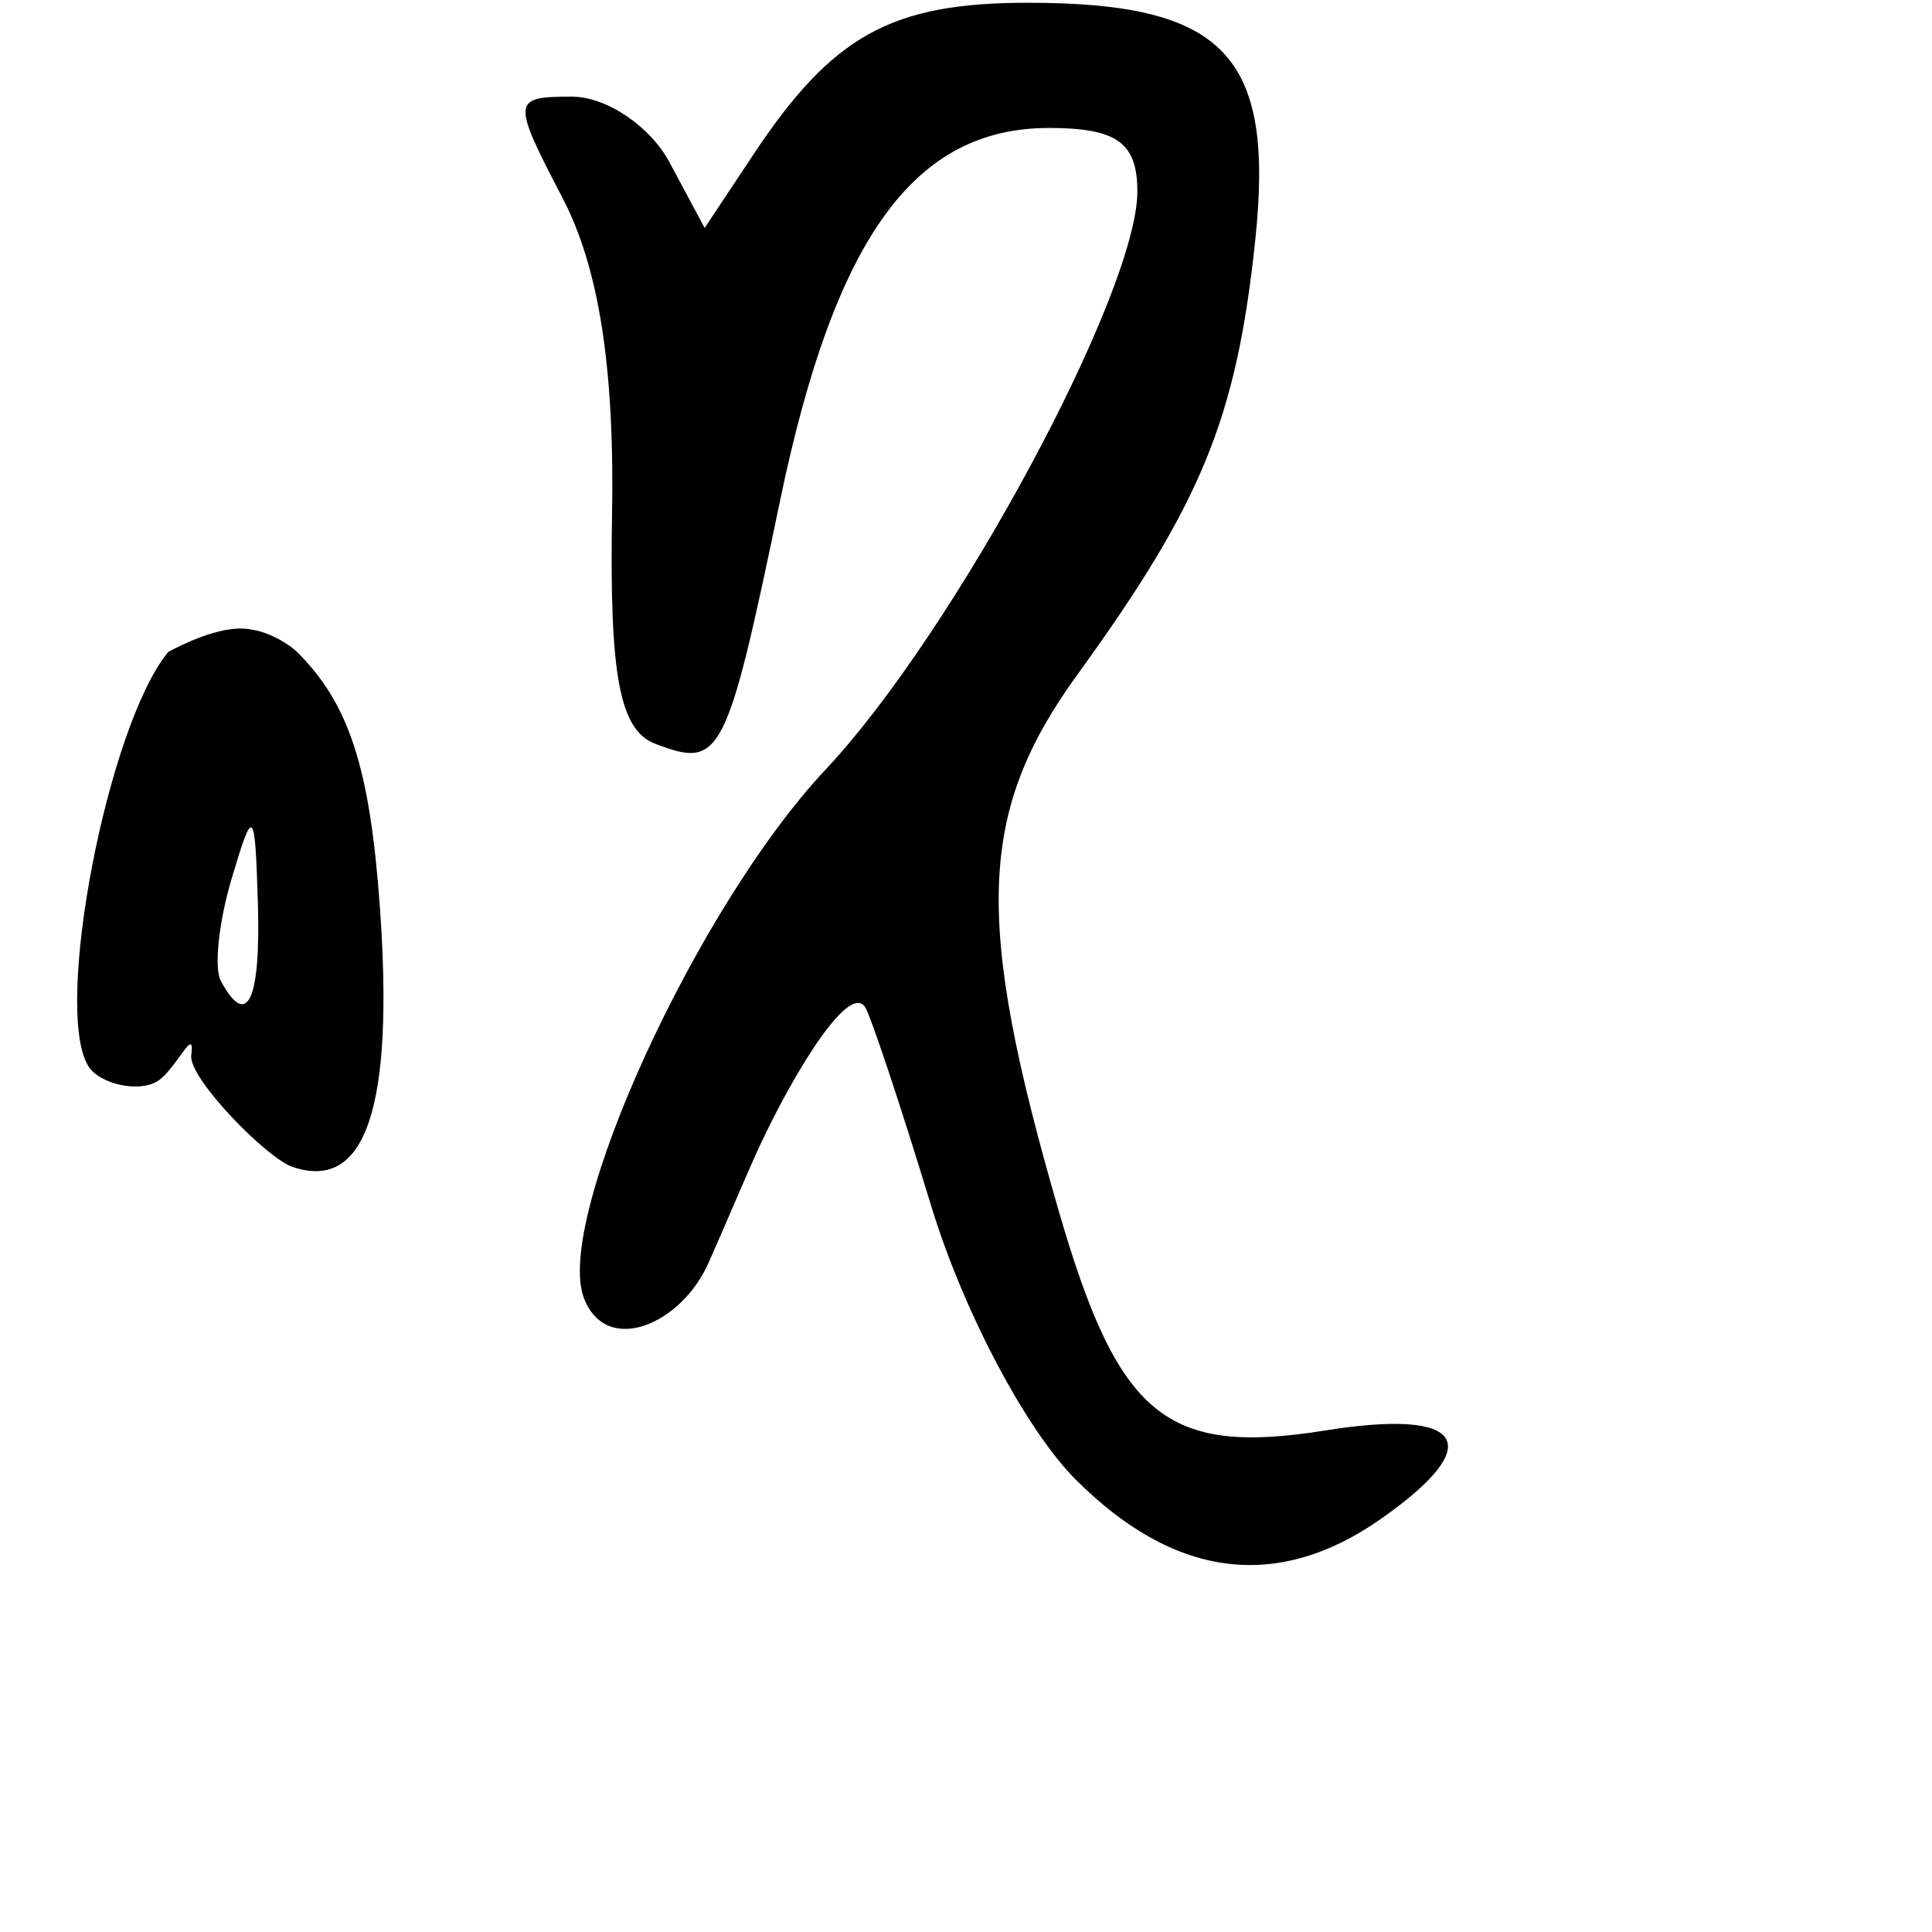 <?xml version="1.0" encoding="UTF-8" standalone="no"?>
<!-- Created with Inkscape (http://www.inkscape.org/) -->

<svg
   xmlns:dc="http://purl.org/dc/elements/1.1/"
   xmlns:cc="http://creativecommons.org/ns#"
   xmlns:rdf="http://www.w3.org/1999/02/22-rdf-syntax-ns#"
   xmlns:svg="http://www.w3.org/2000/svg"
   xmlns="http://www.w3.org/2000/svg"
   xmlns:sodipodi="http://sodipodi.sourceforge.net/DTD/sodipodi-0.dtd"
   xmlns:inkscape="http://www.inkscape.org/namespaces/inkscape"
   width="1000"
   height="1000"
   viewBox="0 0 1000 1000"
   version="1.1"
   id="svg756"
   inkscape:version="0.92.3 (2405546, 2018-03-11)"
   sodipodi:docname="u546a.svg">
  <defs
     id="defs750" />
  <sodipodi:namedview
     id="base"
     pagecolor="#ffffff"
     bordercolor="#666666"
     borderopacity="1.0"
     inkscape:pageopacity="0.0"
     inkscape:pageshadow="2"
     inkscape:zoom="0.35"
     inkscape:cx="519.74005"
     inkscape:cy="431.45163"
     inkscape:document-units="px"
     inkscape:current-layer="layer1"
     showgrid="true"
     units="px"
     inkscape:window-width="1118"
     inkscape:window-height="864"
     inkscape:window-x="667"
     inkscape:window-y="92"
     inkscape:window-maximized="0"
     showguides="true"
     inkscape:guide-bbox="true">
    <inkscape:grid
       type="xygrid"
       id="grid758" />
    <sodipodi:guide
       position="240,200"
       orientation="0,1"
       id="guide8"
       inkscape:locked="false" />
  </sodipodi:namedview>
  <g
     inkscape:label="Layer 1"
     inkscape:groupmode="layer"
     id="layer1"
     transform="translate(0,-32.417)"
     style="display:inline">
    <path
       style="fill:#000000;stroke-width:16.2"
       d="M 556.829,798.29 C 531.044,772.505 498.537,710.957 481.962,656.538 465.85,603.639 450.392,557.245 447.612,553.441 c -9.389,-12.846 -41.399,42.424 -57.738,79.476 -9.863,22.367 -9.41,21.995 -23.15,53.162 -14.07,31.913 -52.874,48.492 -64.481,18.246 -15.616,-40.694 58.466,-202.732 125.07,-273.567 66.4,-70.617 161.38,-246.737 161.38,-299.242 0,-25.263 -10.586,-32.862 -45.777,-32.862 -69.769,0 -110.82,56.856 -139.104,192.663 -27.868,133.807 -30.61,139.149 -64.711,126.063 -18.444,-7.077 -23.737,-35.44 -22.296,-119.453 1.288,-75.074 -6.845,-126.945 -25.529,-162.823 -26.534,-50.95 -26.378,-52.651 4.827,-52.651 17.736,0 40.431,15.292 50.433,33.983 l 18.187,33.982 25.254,-38.033 c 40.98,-61.717 71.39,-78.533 142.015,-78.533 101.862,0 127.842,27.141 117.715,122.973 -9.733,92.094 -27.67,135.919 -91.907,224.552 -51.747,71.399 -53.682,126.755 -9.721,278.114 30.88,106.322 55.456,126.52 137.903,113.336 72.432,-11.582 84.091,7.025 28.708,45.817 -53.616,37.554 -106.813,30.695 -157.861,-20.353 z M 151.287,636.356 c -13.365,-4.594 -53.857,-45.976 -52.298,-57.744 2.166,-16.354 -7.884,7.494 -17.53,13.456 -9.646,5.962 -29.921,1.575 -35.771,-7.891 -18.271,-29.564 10.015,-176.154 41.346,-214.27 0,0 19.848,-11.298 35.511,-12.12 16.99,-0.891 30.726,11.591 30.726,11.591 27.266,26.864 38.095,59.833 43.304,131.845 7.541,104.25 -7.198,148.228 -45.288,135.135 z M 133.472,499.607 c -1.509,-49.213 -2.401,-50.006 -13.648,-12.15 -6.618,22.275 -9.107,45.968 -5.529,52.651 13.587,25.382 20.735,10.286 19.177,-40.501 z"
       id="path20"
       inkscape:connector-curvature="0"
       sodipodi:nodetypes="sscsssssssssssscsssssssssssssssssssss" />
  </g>
</svg>
